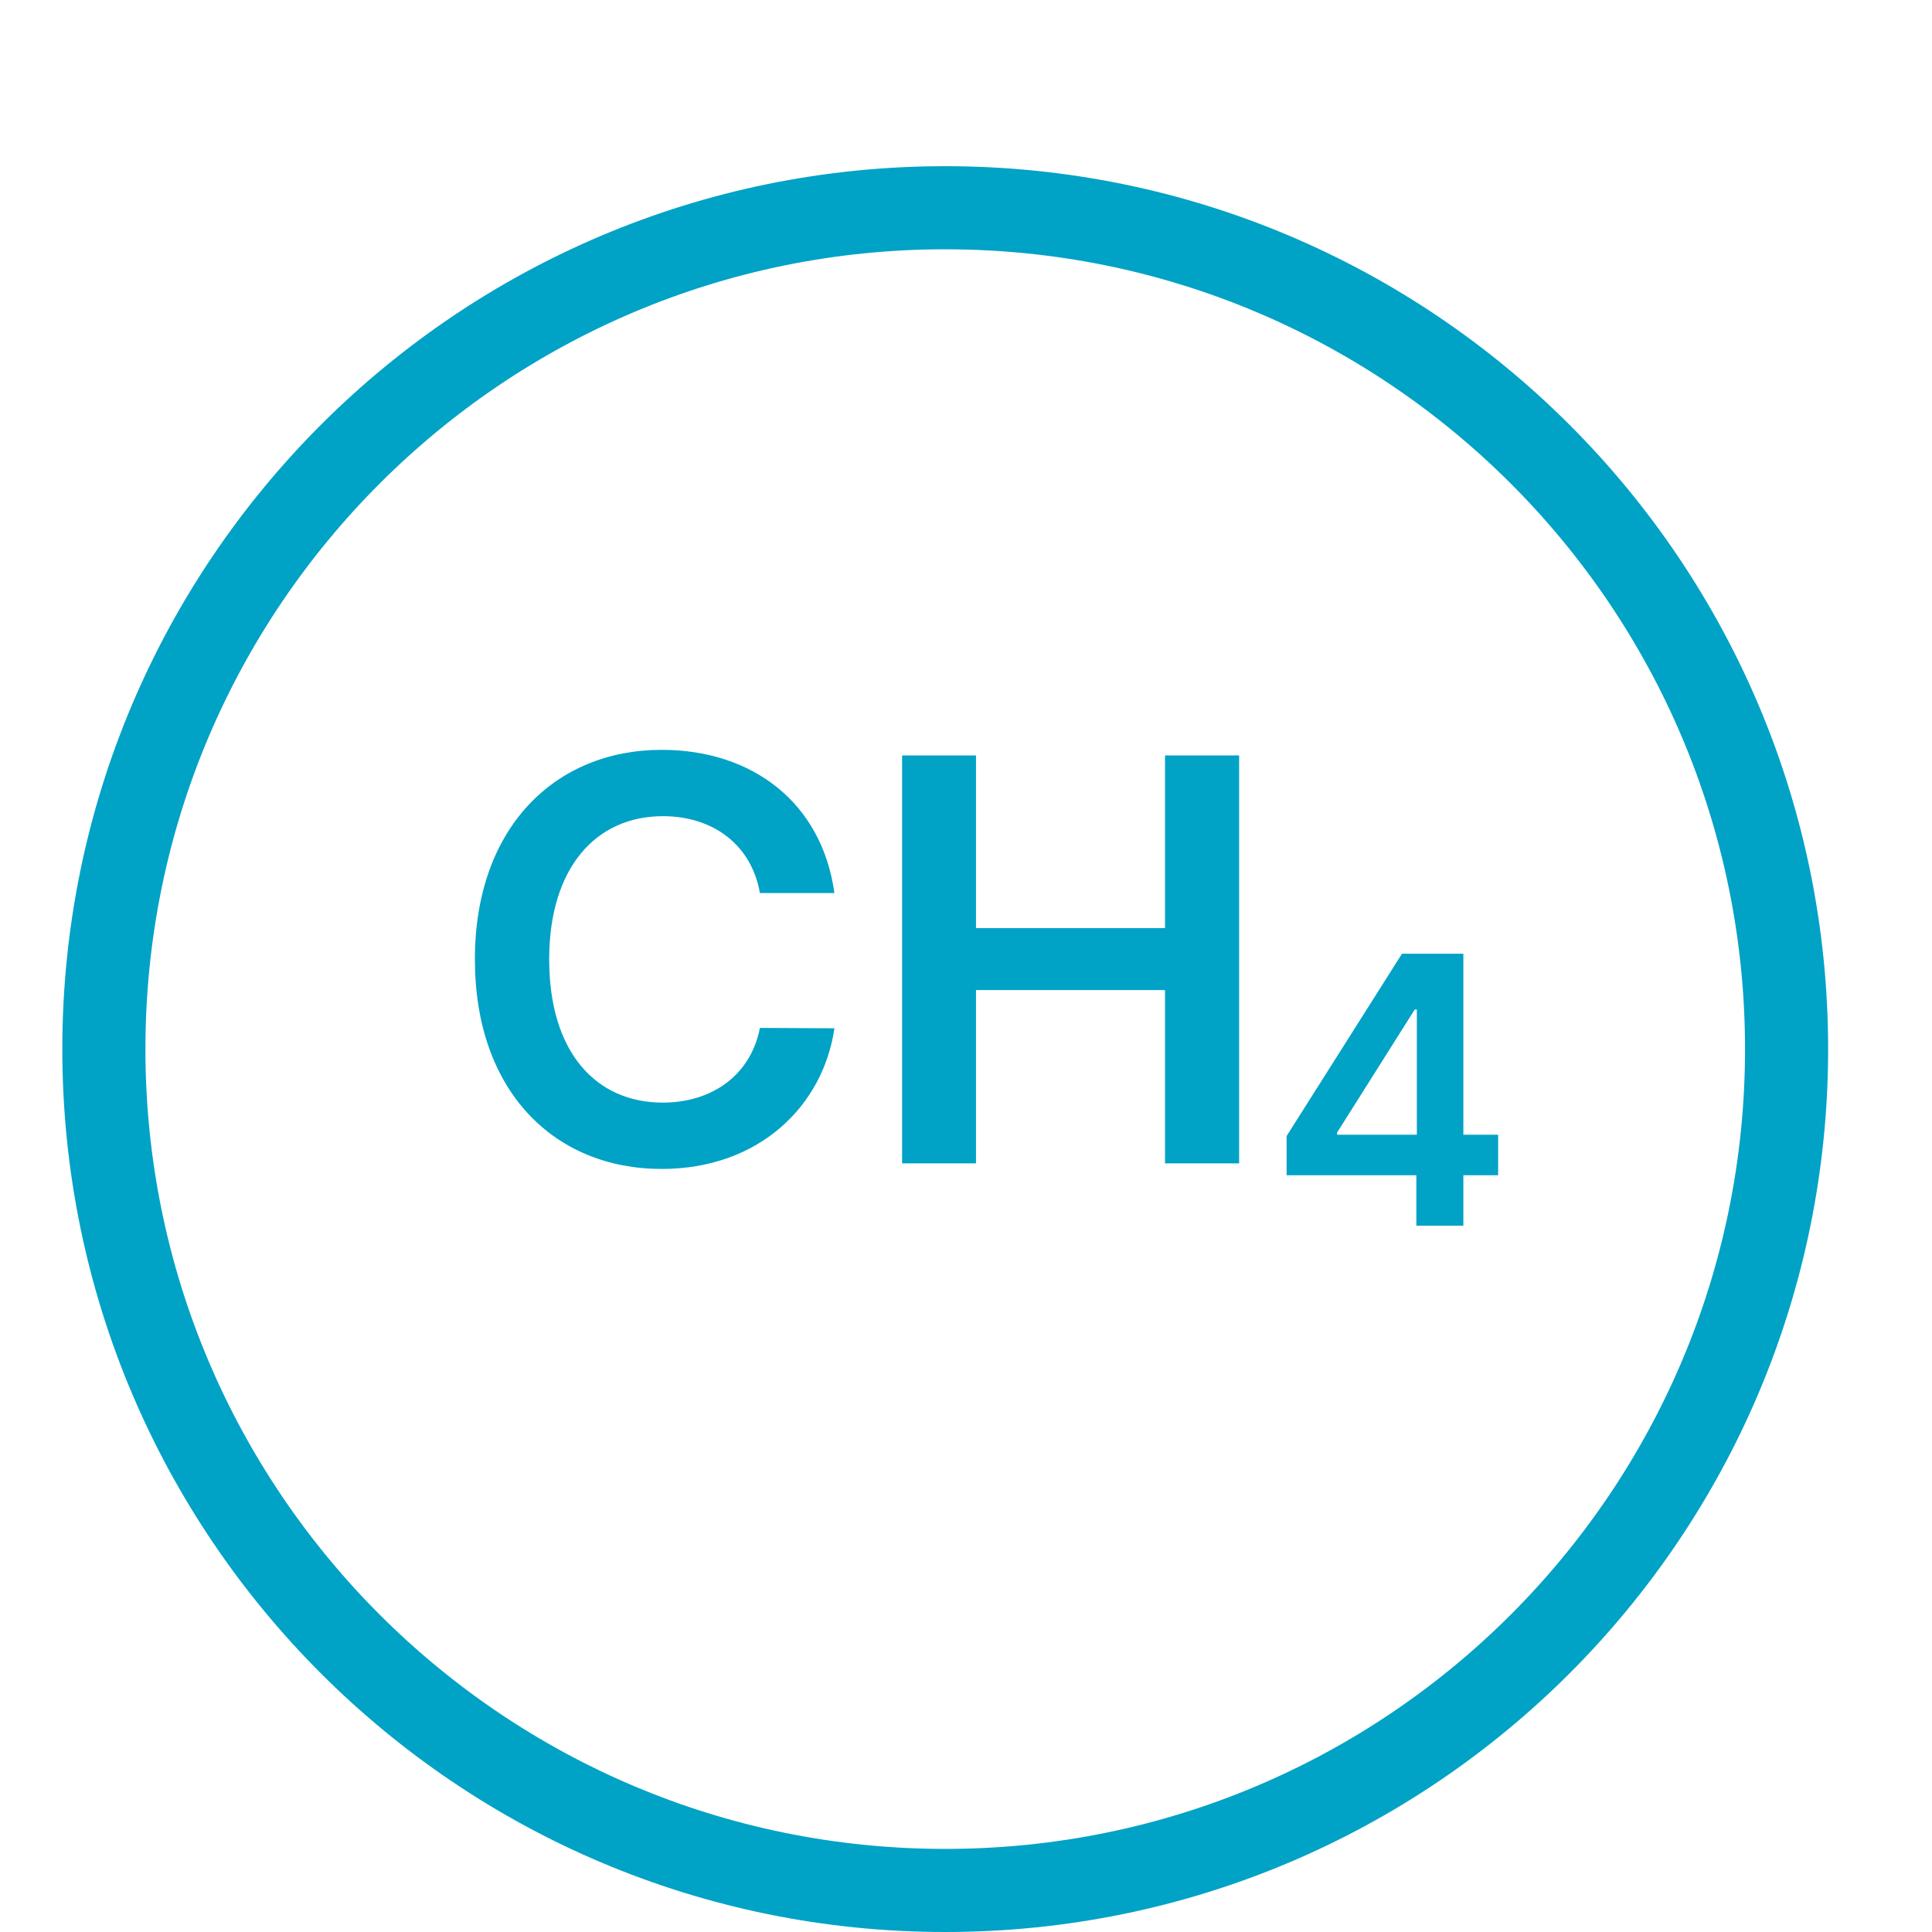 <svg width="93" height="93" viewBox="0 0 93 93" fill="none" xmlns="http://www.w3.org/2000/svg">
<g filter="url(#filter0_d_4860_341583)">
<path d="M85 46.5C85 67.763 67.763 85 46.5 85C25.237 85 8 67.763 8 46.5C8 25.237 25.237 8 46.5 8C67.763 8 85 25.237 85 46.5Z" fill="white"/>
<path d="M46.5 87C68.868 87 87 68.868 87 46.5C87 24.133 68.868 6 46.5 6C24.133 6 6 24.133 6 46.5C6 68.868 24.133 87 46.5 87Z" stroke="#00A2C6" stroke-width="4"/>
</g>
<path d="M40.166 42.989C39.562 38.626 36.206 36.095 31.853 36.095C26.724 36.095 22.86 39.834 22.86 46.182C22.86 52.52 26.676 56.269 31.853 56.269C36.523 56.269 39.62 53.248 40.166 49.499L36.58 49.48C36.13 51.781 34.25 53.076 31.901 53.076C28.718 53.076 26.436 50.688 26.436 46.182C26.436 41.752 28.699 39.288 31.911 39.288C34.298 39.288 36.168 40.64 36.58 42.989H40.166ZM43.424 56H46.981V47.658H56.08V56H59.647V36.364H56.08V44.676H46.981V36.364H43.424V56Z" fill="#00A2C6"/>
<path d="M61.933 56.571H68.178V59H70.441V56.571H72.115V54.621H70.441V45.909H67.487L61.933 54.685V56.571ZM68.203 54.621H64.362V54.519L68.101 48.594H68.203V54.621Z" fill="#00A2C6"/>
<defs>
<filter id="filter0_d_4860_341583" x="3" y="4" width="86" height="89" filterUnits="userSpaceOnUse" color-interpolation-filters="sRGB">
<feFlood flood-opacity="0" result="BackgroundImageFix"/>
<feColorMatrix in="SourceAlpha" type="matrix" values="0 0 0 0 0 0 0 0 0 0 0 0 0 0 0 0 0 0 127 0" result="hardAlpha"/>
<feOffset dx="-1" dy="4"/>
<feComposite in2="hardAlpha" operator="out"/>
<feColorMatrix type="matrix" values="0 0 0 0 0 0 0 0 0 0 0 0 0 0 0 0 0 0 0.1 0"/>
<feBlend mode="normal" in2="BackgroundImageFix" result="effect1_dropShadow_4860_341583"/>
<feBlend mode="normal" in="SourceGraphic" in2="effect1_dropShadow_4860_341583" result="shape"/>
</filter>
</defs>
</svg>
